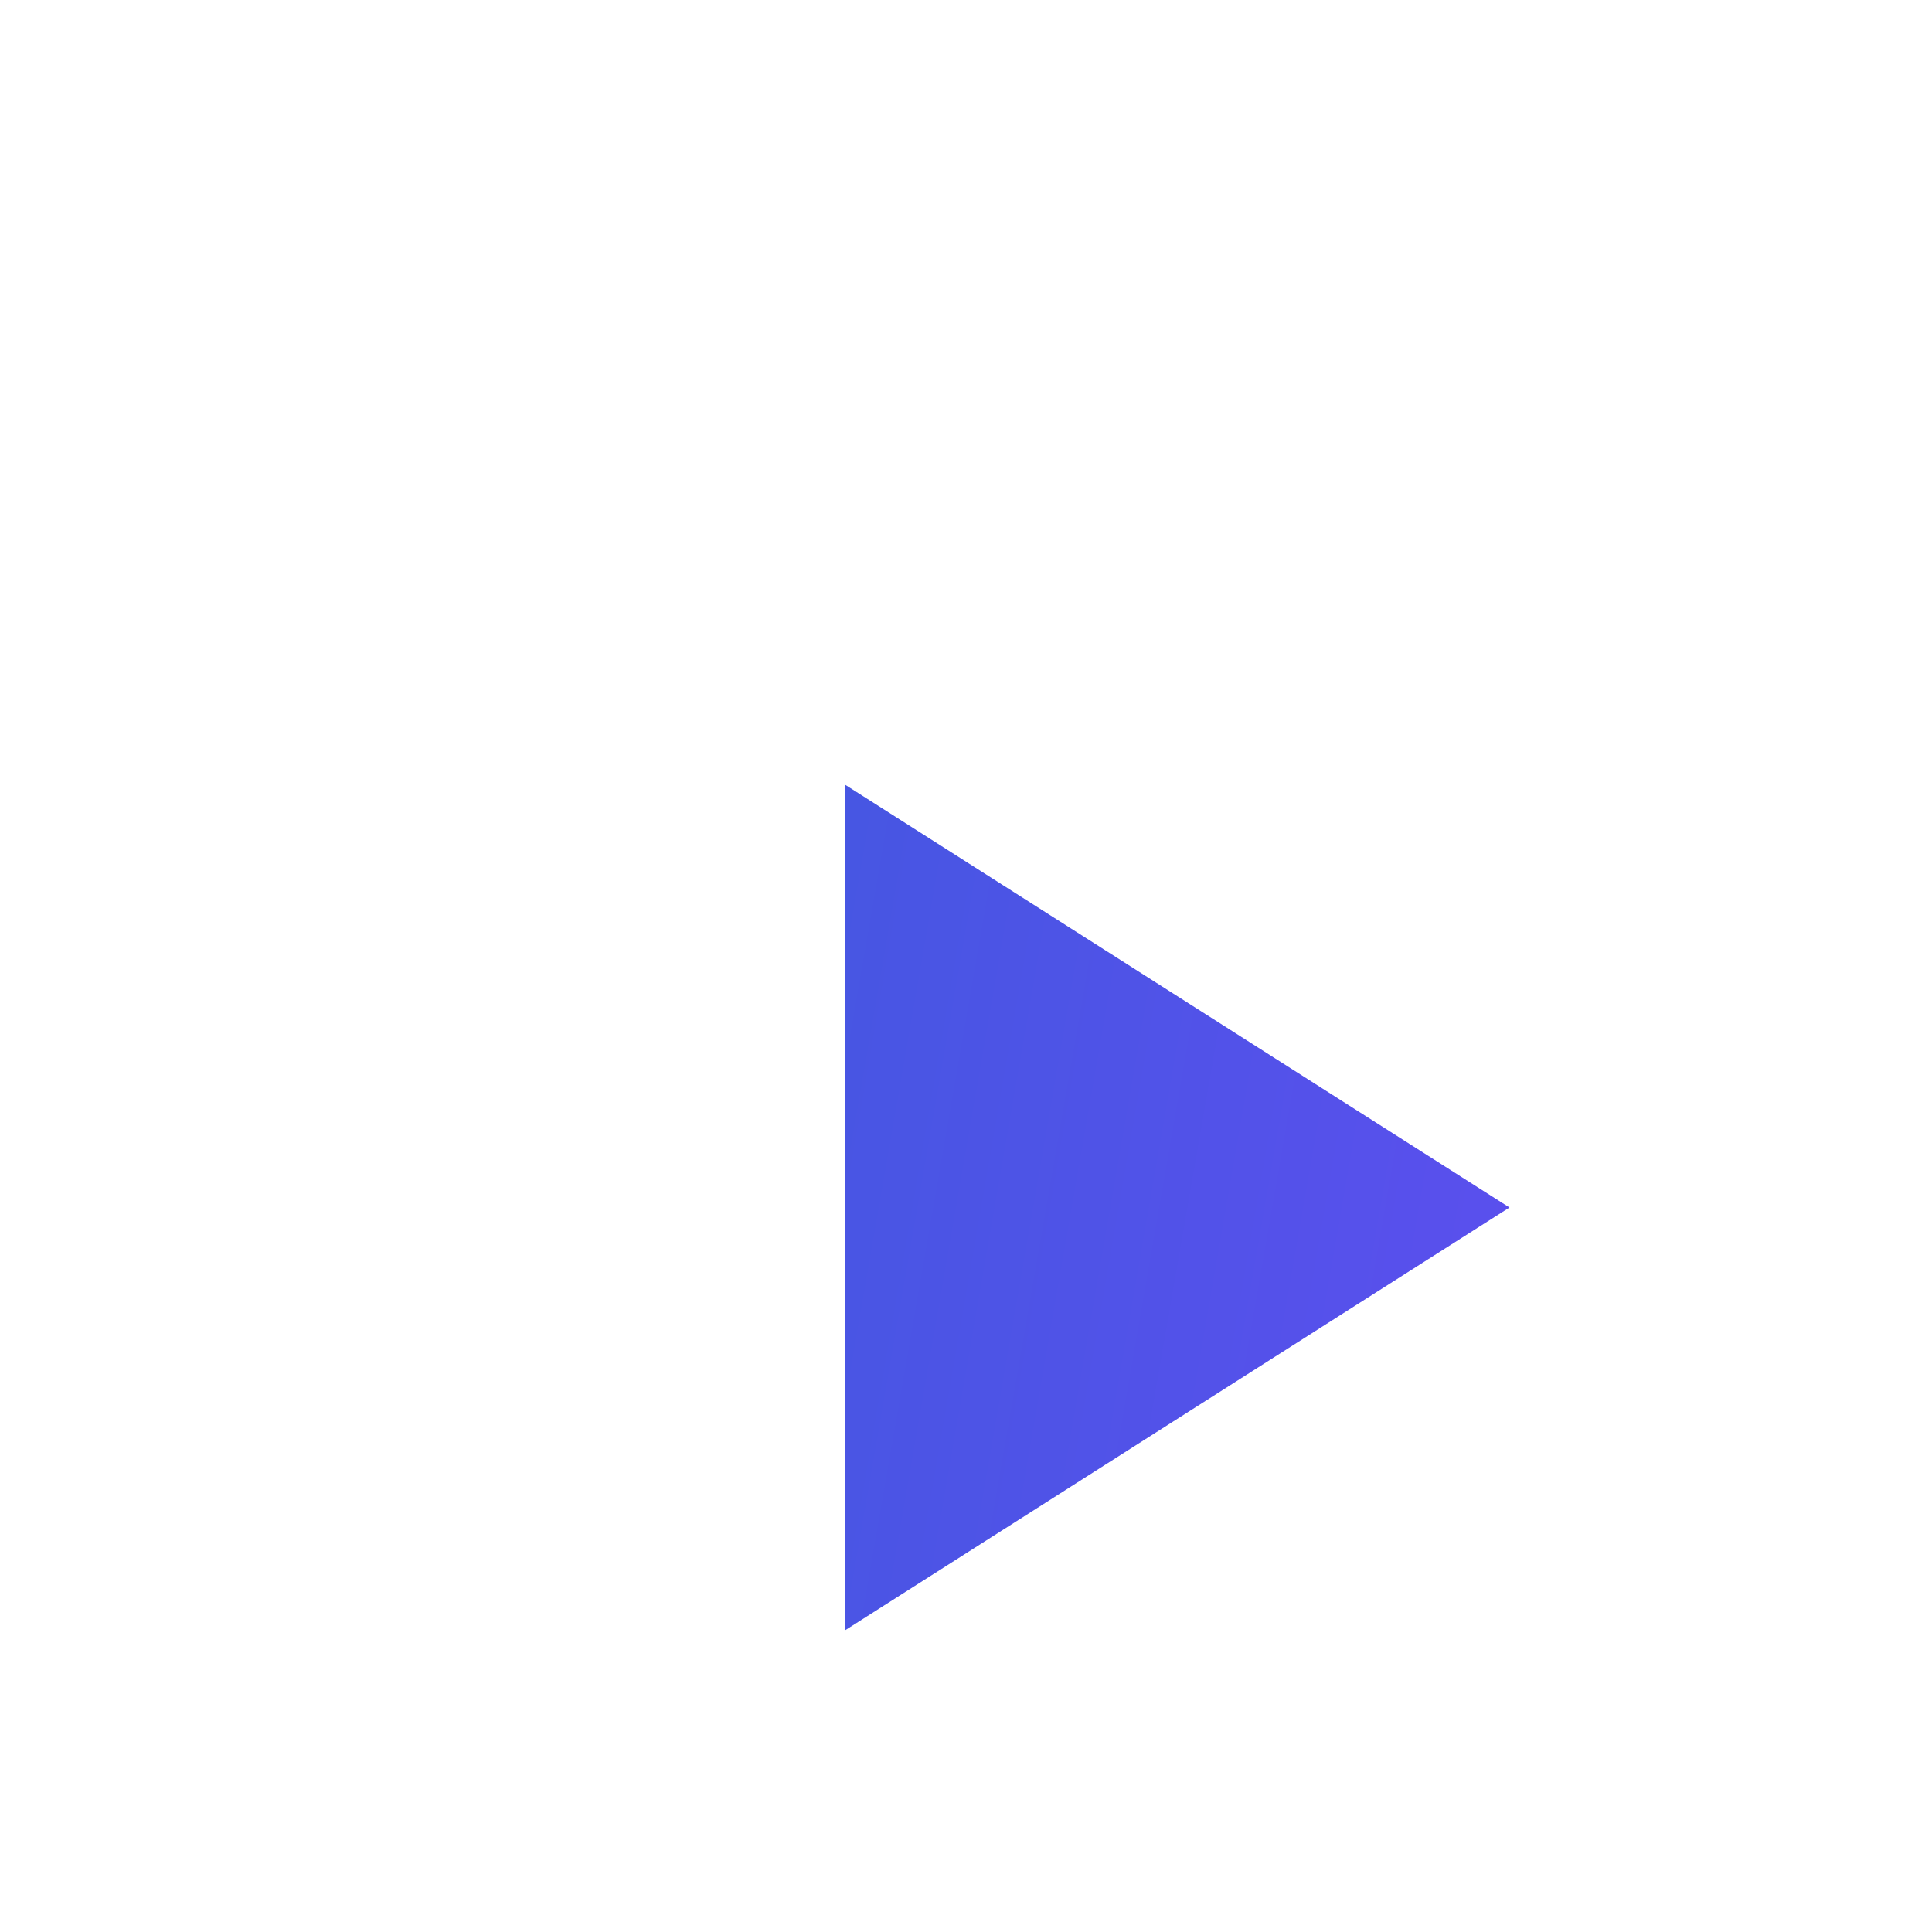 <svg width="32" height="32" viewBox="0 0 32 32" fill="none" xmlns="http://www.w3.org/2000/svg">
<g clip-path="url(#clip0_23740_1195)">
<rect width="32" height="32" rx="8" fill="white"/>
<g filter="url(#filter0_d_23740_1195)">
<path d="M12 9V23L23 16L12 9Z" fill="url(#paint0_linear_23740_1195)"/>
<path d="M12 9V23L23 16L12 9Z" fill="#383EDE" fill-opacity="0.5"/>
</g>
</g>
<defs>
<filter id="filter0_d_23740_1195" x="2" y="1" width="35" height="38" filterUnits="userSpaceOnUse" color-interpolation-filters="sRGB">
<feFlood flood-opacity="0" result="BackgroundImageFix"/>
<feColorMatrix in="SourceAlpha" type="matrix" values="0 0 0 0 0 0 0 0 0 0 0 0 0 0 0 0 0 0 127 0" result="hardAlpha"/>
<feOffset dx="2" dy="4"/>
<feGaussianBlur stdDeviation="6"/>
<feComposite in2="hardAlpha" operator="out"/>
<feColorMatrix type="matrix" values="0 0 0 0 0.698 0 0 0 0 0.671 0 0 0 0 1 0 0 0 1 0"/>
<feBlend mode="normal" in2="BackgroundImageFix" result="effect1_dropShadow_23740_1195"/>
<feBlend mode="normal" in="SourceGraphic" in2="effect1_dropShadow_23740_1195" result="shape"/>
</filter>
<linearGradient id="paint0_linear_23740_1195" x1="12.335" y1="9" x2="25.051" y2="11.213" gradientUnits="userSpaceOnUse">
<stop stop-color="#576EE8"/>
<stop offset="1" stop-color="#8060FF"/>
</linearGradient>
<clipPath id="clip0_23740_1195">
<rect width="32" height="32" rx="8" fill="white"/>
</clipPath>
</defs>
</svg>
